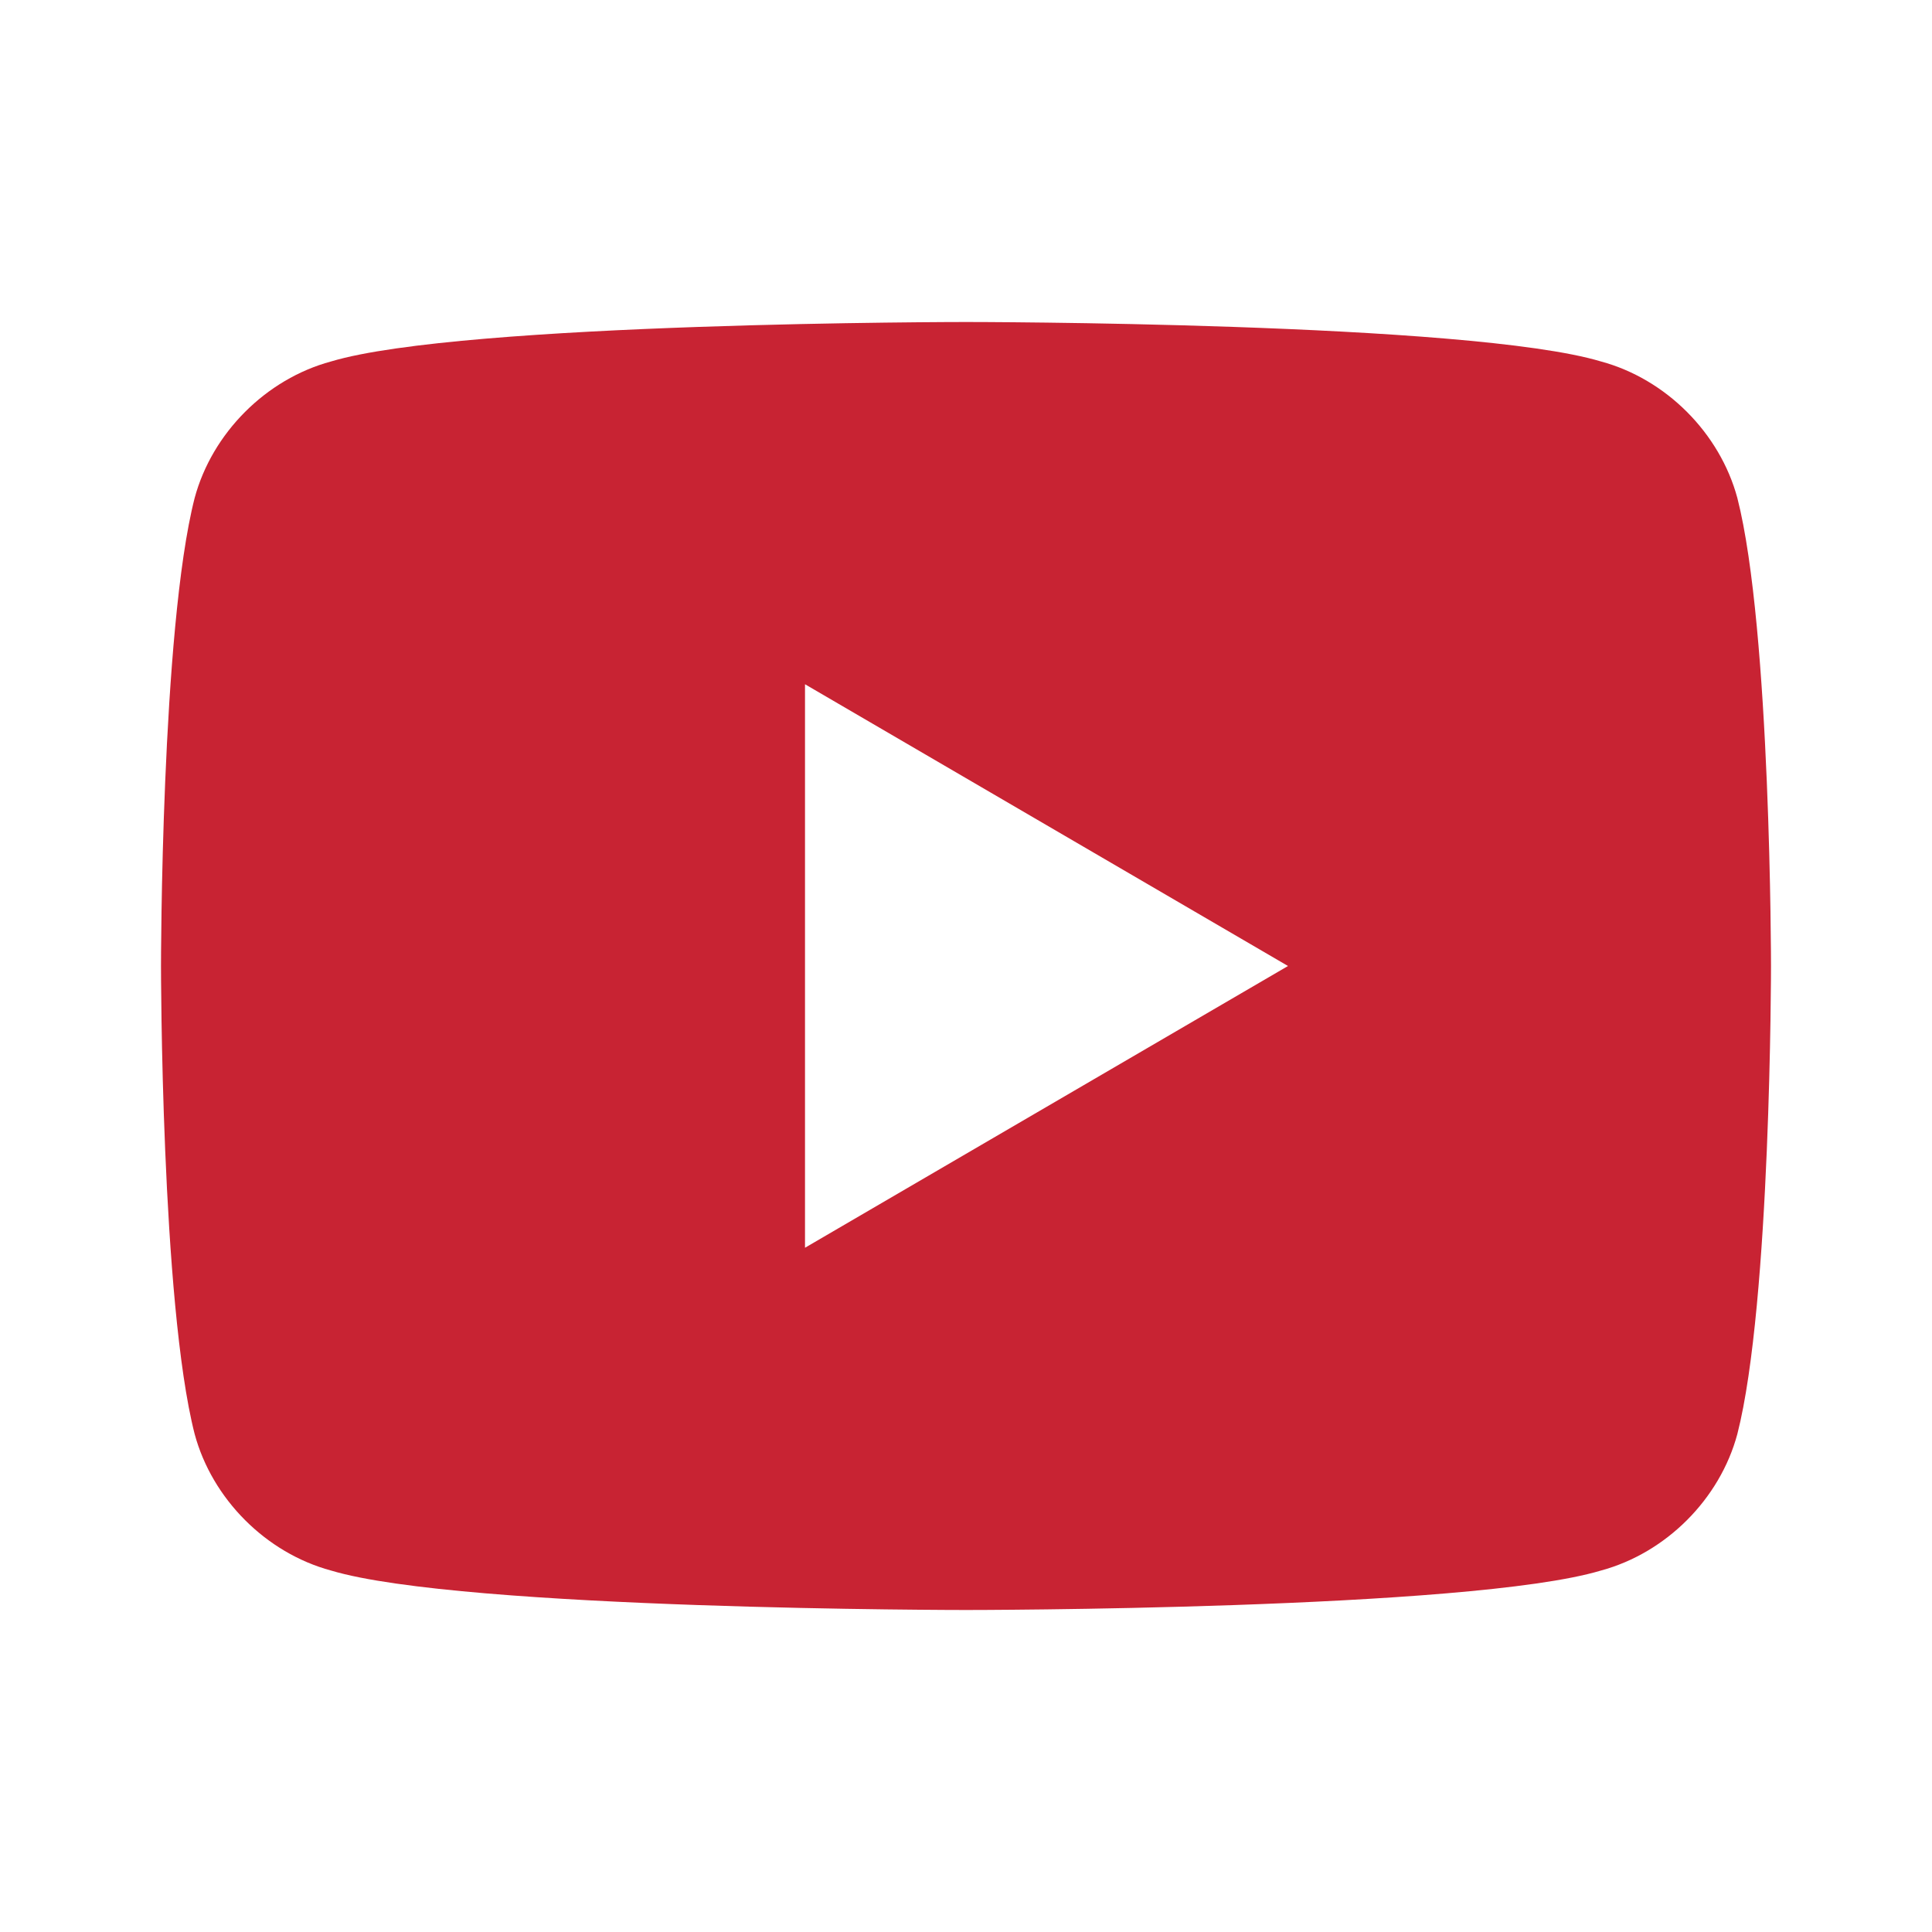 <svg xmlns="http://www.w3.org/2000/svg" width="24" height="24" viewBox="0 0 24 24" fill="#c82333"><path d="M21.582,6.186 c-0.218-0.808-0.887-1.478-1.695-1.696C18.253,4,12,4,12,4S5.747,4,4.113,4.49C3.305,4.708,2.636,5.378,2.418,6.186 C2,7.82,2,12,2,12s0,4.18,0.418,5.814c0.218,0.808,0.887,1.478,1.695,1.696C5.747,20,12,20,12,20s6.253,0,7.887-0.49 c0.808-0.218,1.478-0.887,1.695-1.696C22,16.18,22,12,22,12S22,7.82,21.582,6.186z M10,15.5V8.5L16,12L10,15.5z"/></svg>
